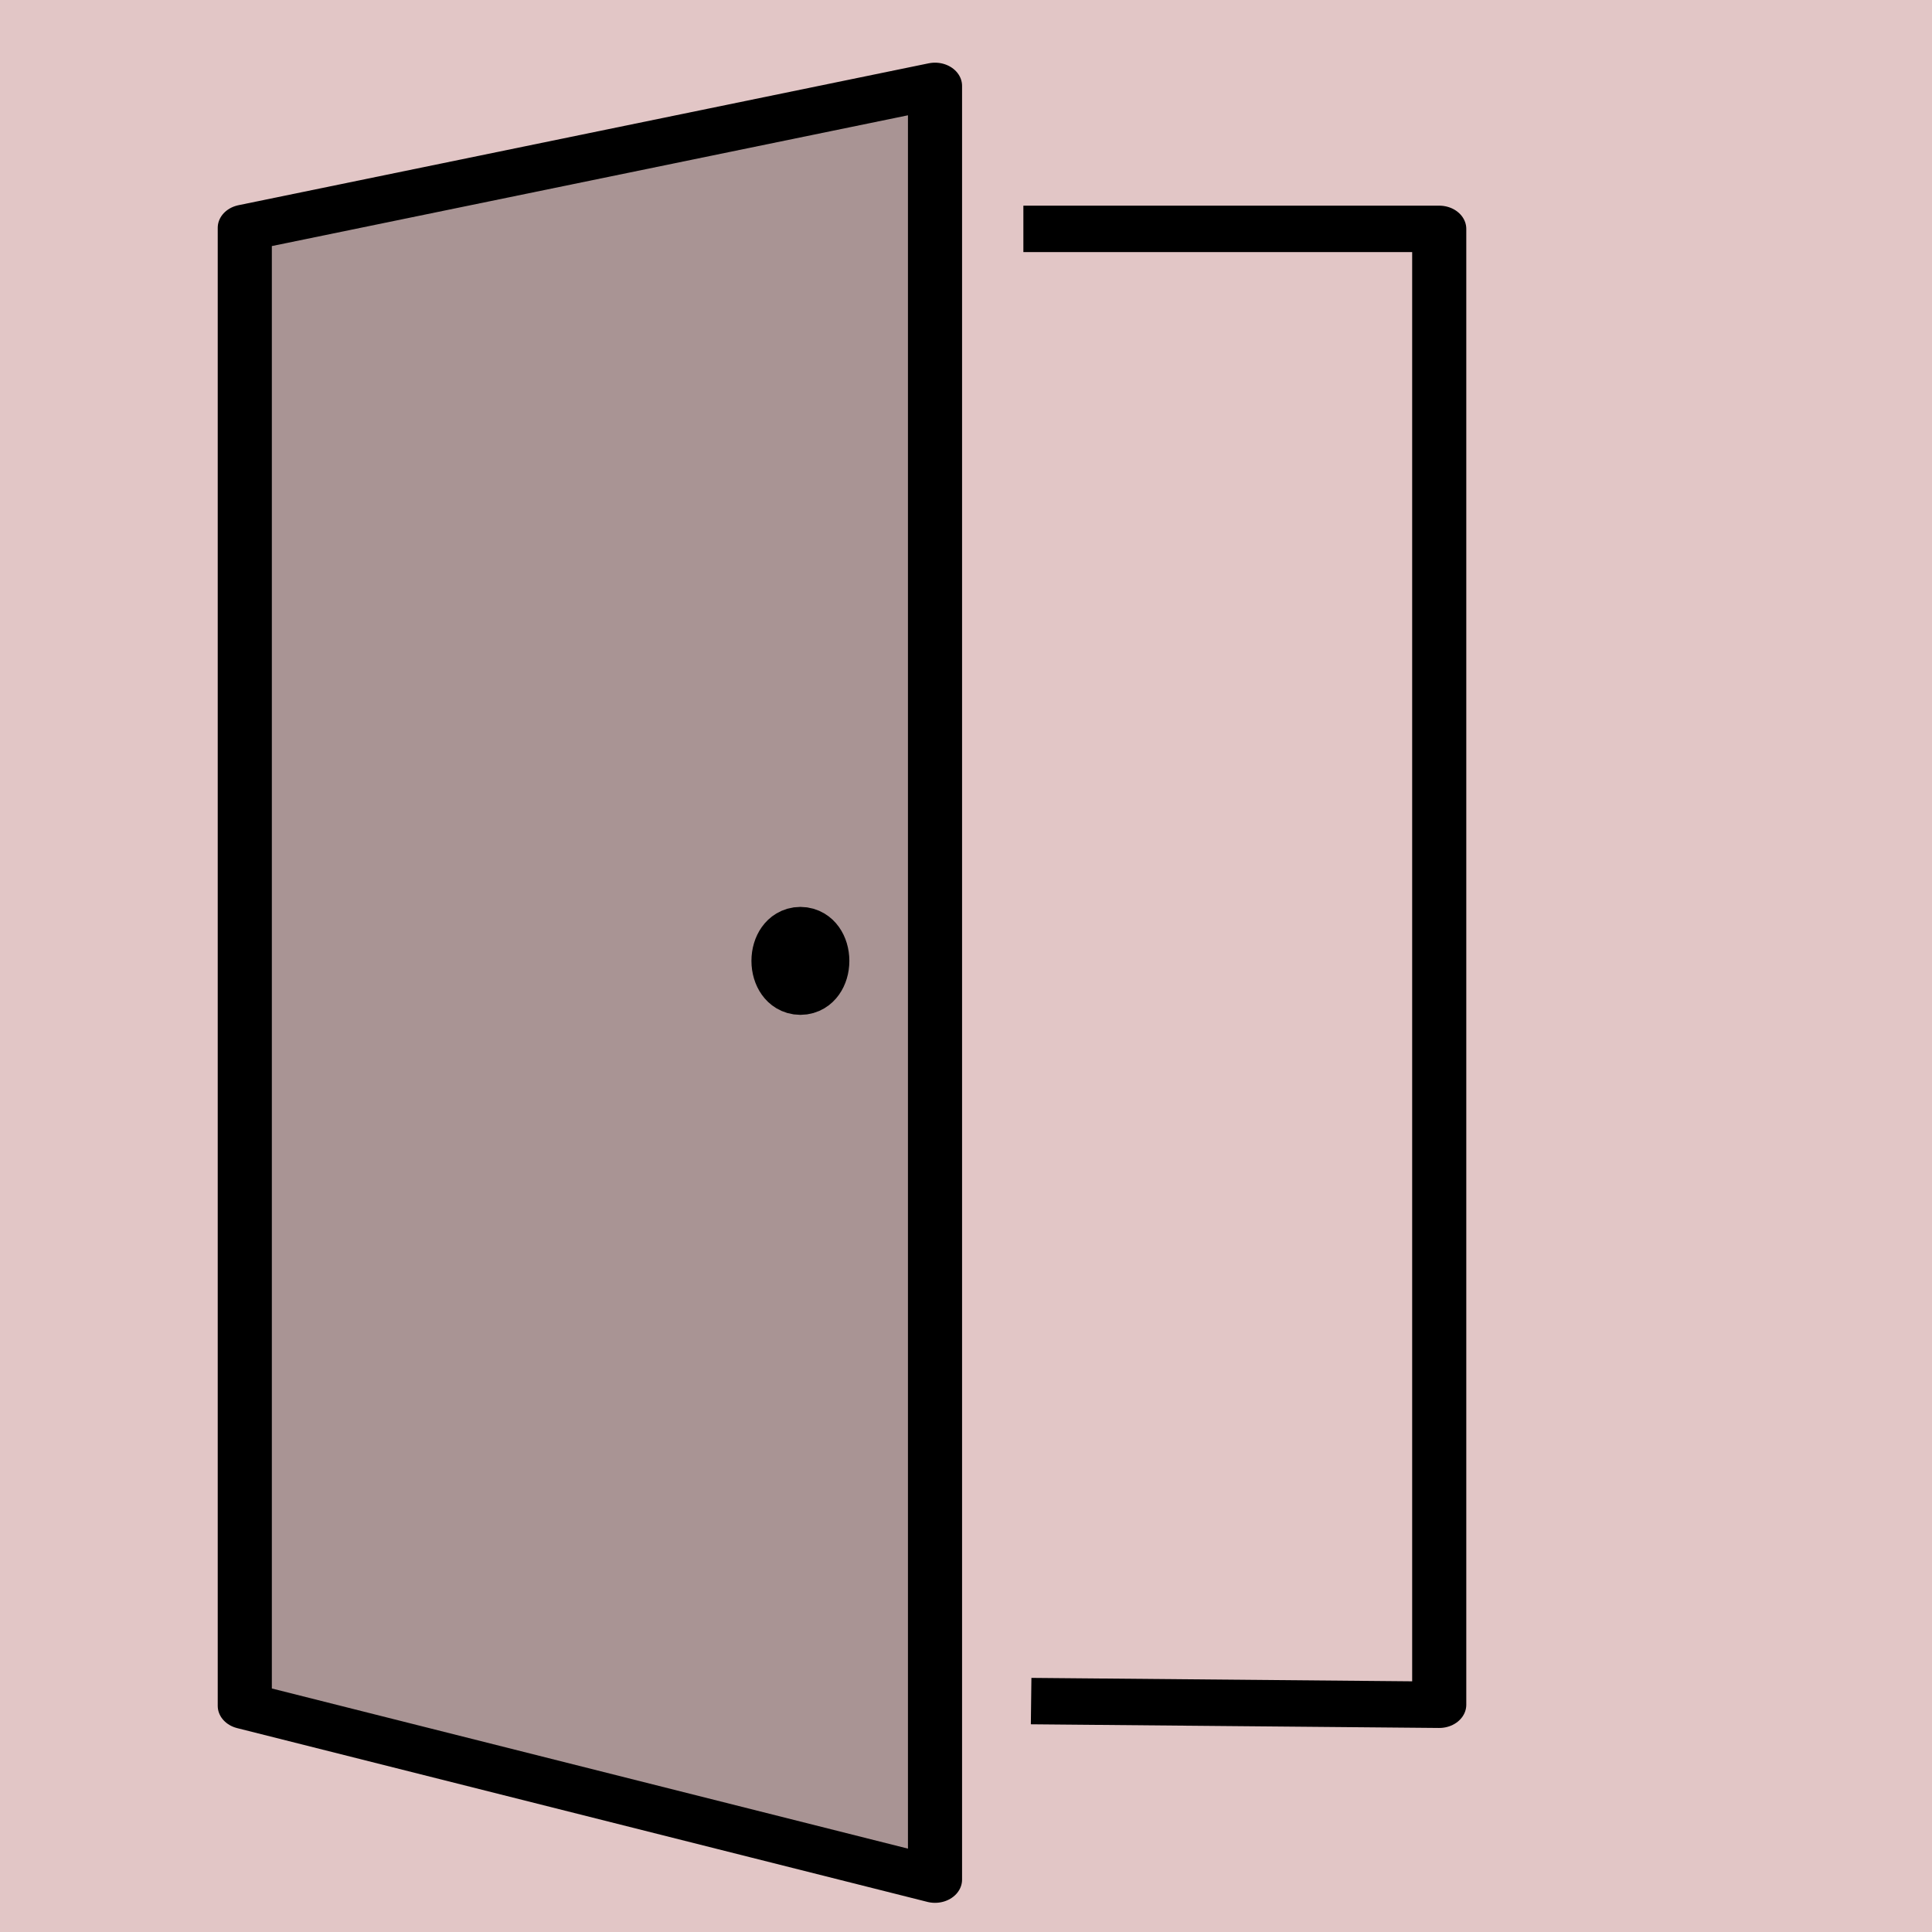 <?xml version="1.0" encoding="UTF-8" standalone="no"?>
<svg version="1.1" width="26.458mm" height="26.458mm" viewBox="0 0 75 75" id="svg165" xml:space="preserve" xmlns="http://www.w3.org/2000/svg" xmlns:svg="http://www.w3.org/2000/svg"><defs id="defs165" /><g id="layer1" style="opacity:1" transform="translate(-393.751,-236.25)"><g id="g101"><path d="m 393.751,236.25 v 75 h 75 v -75 z" style="display:inline;opacity:1;fill:#80000000;fill-opacity:0.225;stroke:none;stroke-width:0.753;stroke-linecap:round;stroke-linejoin:round;stroke-dasharray:none;stroke-opacity:1" id="path154-5-7-9-2-76" /><g id="layer1-6-9" transform="matrix(3.103,0,0,2.661,-100.621,-60.806)" style="display:inline;opacity:1;stroke:black;stroke-width:0.677;stroke-dasharray:none;stroke-opacity:1"><path style="fill:currentColor;fill-opacity:0.25;stroke:currentColor;stroke-width:0.677;stroke-linecap:round;stroke-linejoin:round;stroke-dasharray:none;stroke-opacity:1" d="m 162.383,114.956 8.635,-2.07 v 26.168 l -8.635,-2.535 z" id="path14-5-7" /><path style="fill:none;stroke:currentColor;stroke-width:0.677;stroke-linecap:square;stroke-linejoin:round;stroke-dasharray:none;stroke-opacity:1" d="m 172.462,114.972 h 4.864 v 21.531 l -4.767,-0.05" id="path15-0-3" /><ellipse style="fill:currentColor;fill-opacity:1;stroke:currentColor;stroke-width:0.677;stroke-linecap:round;stroke-linejoin:round;stroke-dasharray:none;stroke-opacity:1" id="path16-3-7" cx="169.334" cy="125.651" rx="0.274" ry="0.449" /></g></g></g><style type="text/css" id="style1">.st0{fill:none;stroke:#000000;stroke-width:2;stroke-miterlimit:10;}.st1{fill:none;stroke:#000000;stroke-width:2;stroke-linecap:round;stroke-miterlimit:10;}.st2{fill:none;stroke:#000000;stroke-width:2;stroke-linecap:round;stroke-linejoin:round;stroke-miterlimit:10;}.st3{fill:none;stroke:#000000;stroke-linecap:round;stroke-miterlimit:10;}.st4{fill:none;stroke:#000000;stroke-width:3;stroke-linecap:round;stroke-miterlimit:10;}.st5{fill:#FFFFFF;}.st6{stroke:#000000;stroke-width:2;stroke-miterlimit:10;}.st7{fill:none;stroke:#000000;stroke-width:2;stroke-linejoin:round;stroke-miterlimit:10;}.st8{fill:none;}.st9{fill:none;stroke:#000000;stroke-width:0;stroke-linecap:round;stroke-linejoin:round;}</style><style type="text/css" id="style1-5">.st0{fill:none;stroke:#000000;stroke-width:2;stroke-miterlimit:10;}.st1{fill:none;stroke:#000000;stroke-width:2;stroke-linecap:round;stroke-miterlimit:10;}.st2{fill:none;stroke:#000000;stroke-width:2;stroke-linecap:round;stroke-linejoin:round;stroke-miterlimit:10;}.st3{fill:none;stroke:#000000;stroke-linecap:round;stroke-miterlimit:10;}.st4{fill:none;stroke:#000000;stroke-width:3;stroke-linecap:round;stroke-miterlimit:10;}.st5{fill:#FFFFFF;}.st6{stroke:#000000;stroke-width:2;stroke-miterlimit:10;}.st7{fill:none;stroke:#000000;stroke-width:2;stroke-linejoin:round;stroke-miterlimit:10;}.st8{fill:none;}.st9{fill:none;stroke:#000000;stroke-width:0;stroke-linecap:round;stroke-linejoin:round;}</style></svg>
